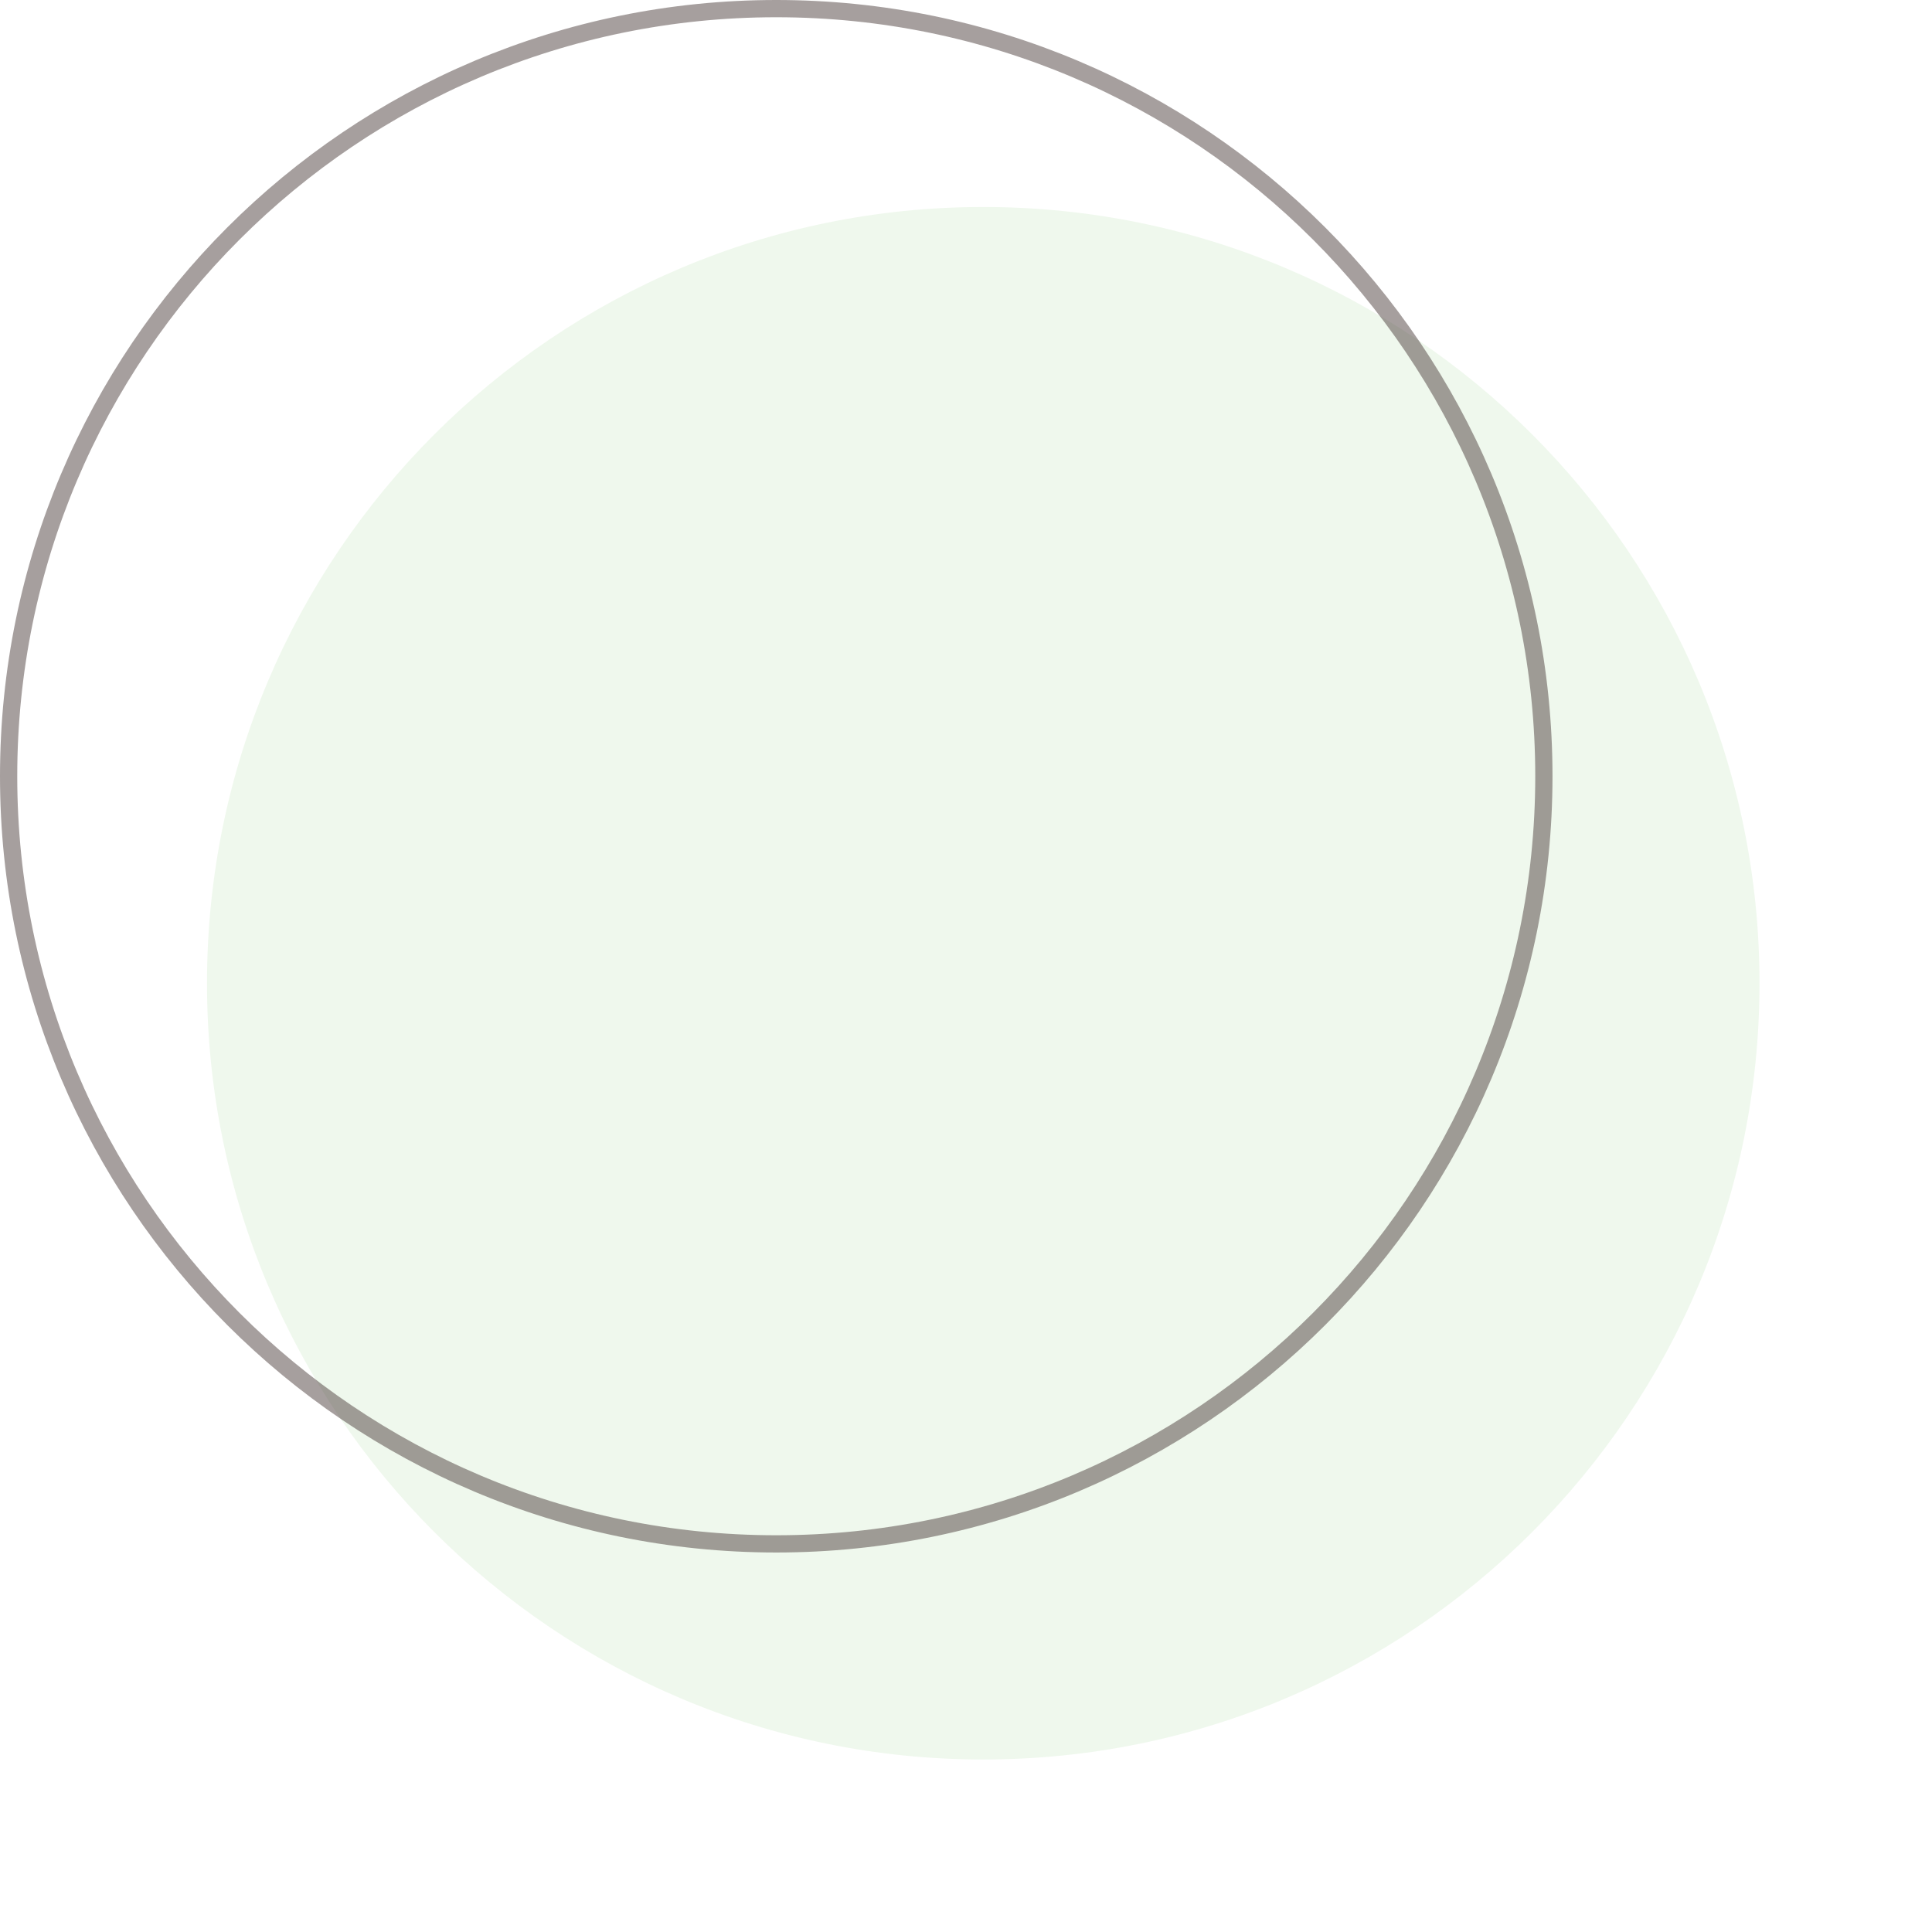 <svg xmlns="http://www.w3.org/2000/svg" width="56" height="56" viewBox="0 0 56 56"><defs><filter id="dpvqa" width="156%" height="156%" x="-18%" y="-18%" filterUnits="objectBoundingBox"><feGaussianBlur in="SourceGraphic" result="FeGaussianBlur1192Out" stdDeviation="1.875 1.875"/></filter><clipPath id="dpvqb"><path fill="#fff" d="M22.5 45C34.926 45 45 34.926 45 22.5S34.926 0 22.5 0 0 10.074 0 22.5 10.074 45 22.5 45z"/></clipPath></defs><g><g filter="url(#dpvqa)"><path fill="#eff8ed" d="M28.5 51C40.926 51 51 40.926 51 28.5S40.926 6 28.5 6 6 16.074 6 28.5 16.074 51 28.5 51z"/></g><g opacity=".49"><path fill="none" stroke="#4a3c3a" stroke-miterlimit="20" d="M22.5 45C34.926 45 45 34.926 45 22.5S34.926 0 22.5 0 0 10.074 0 22.5 10.074 45 22.5 45z" clip-path="url(&quot;#dpvqb&quot;)"/></g></g></svg>